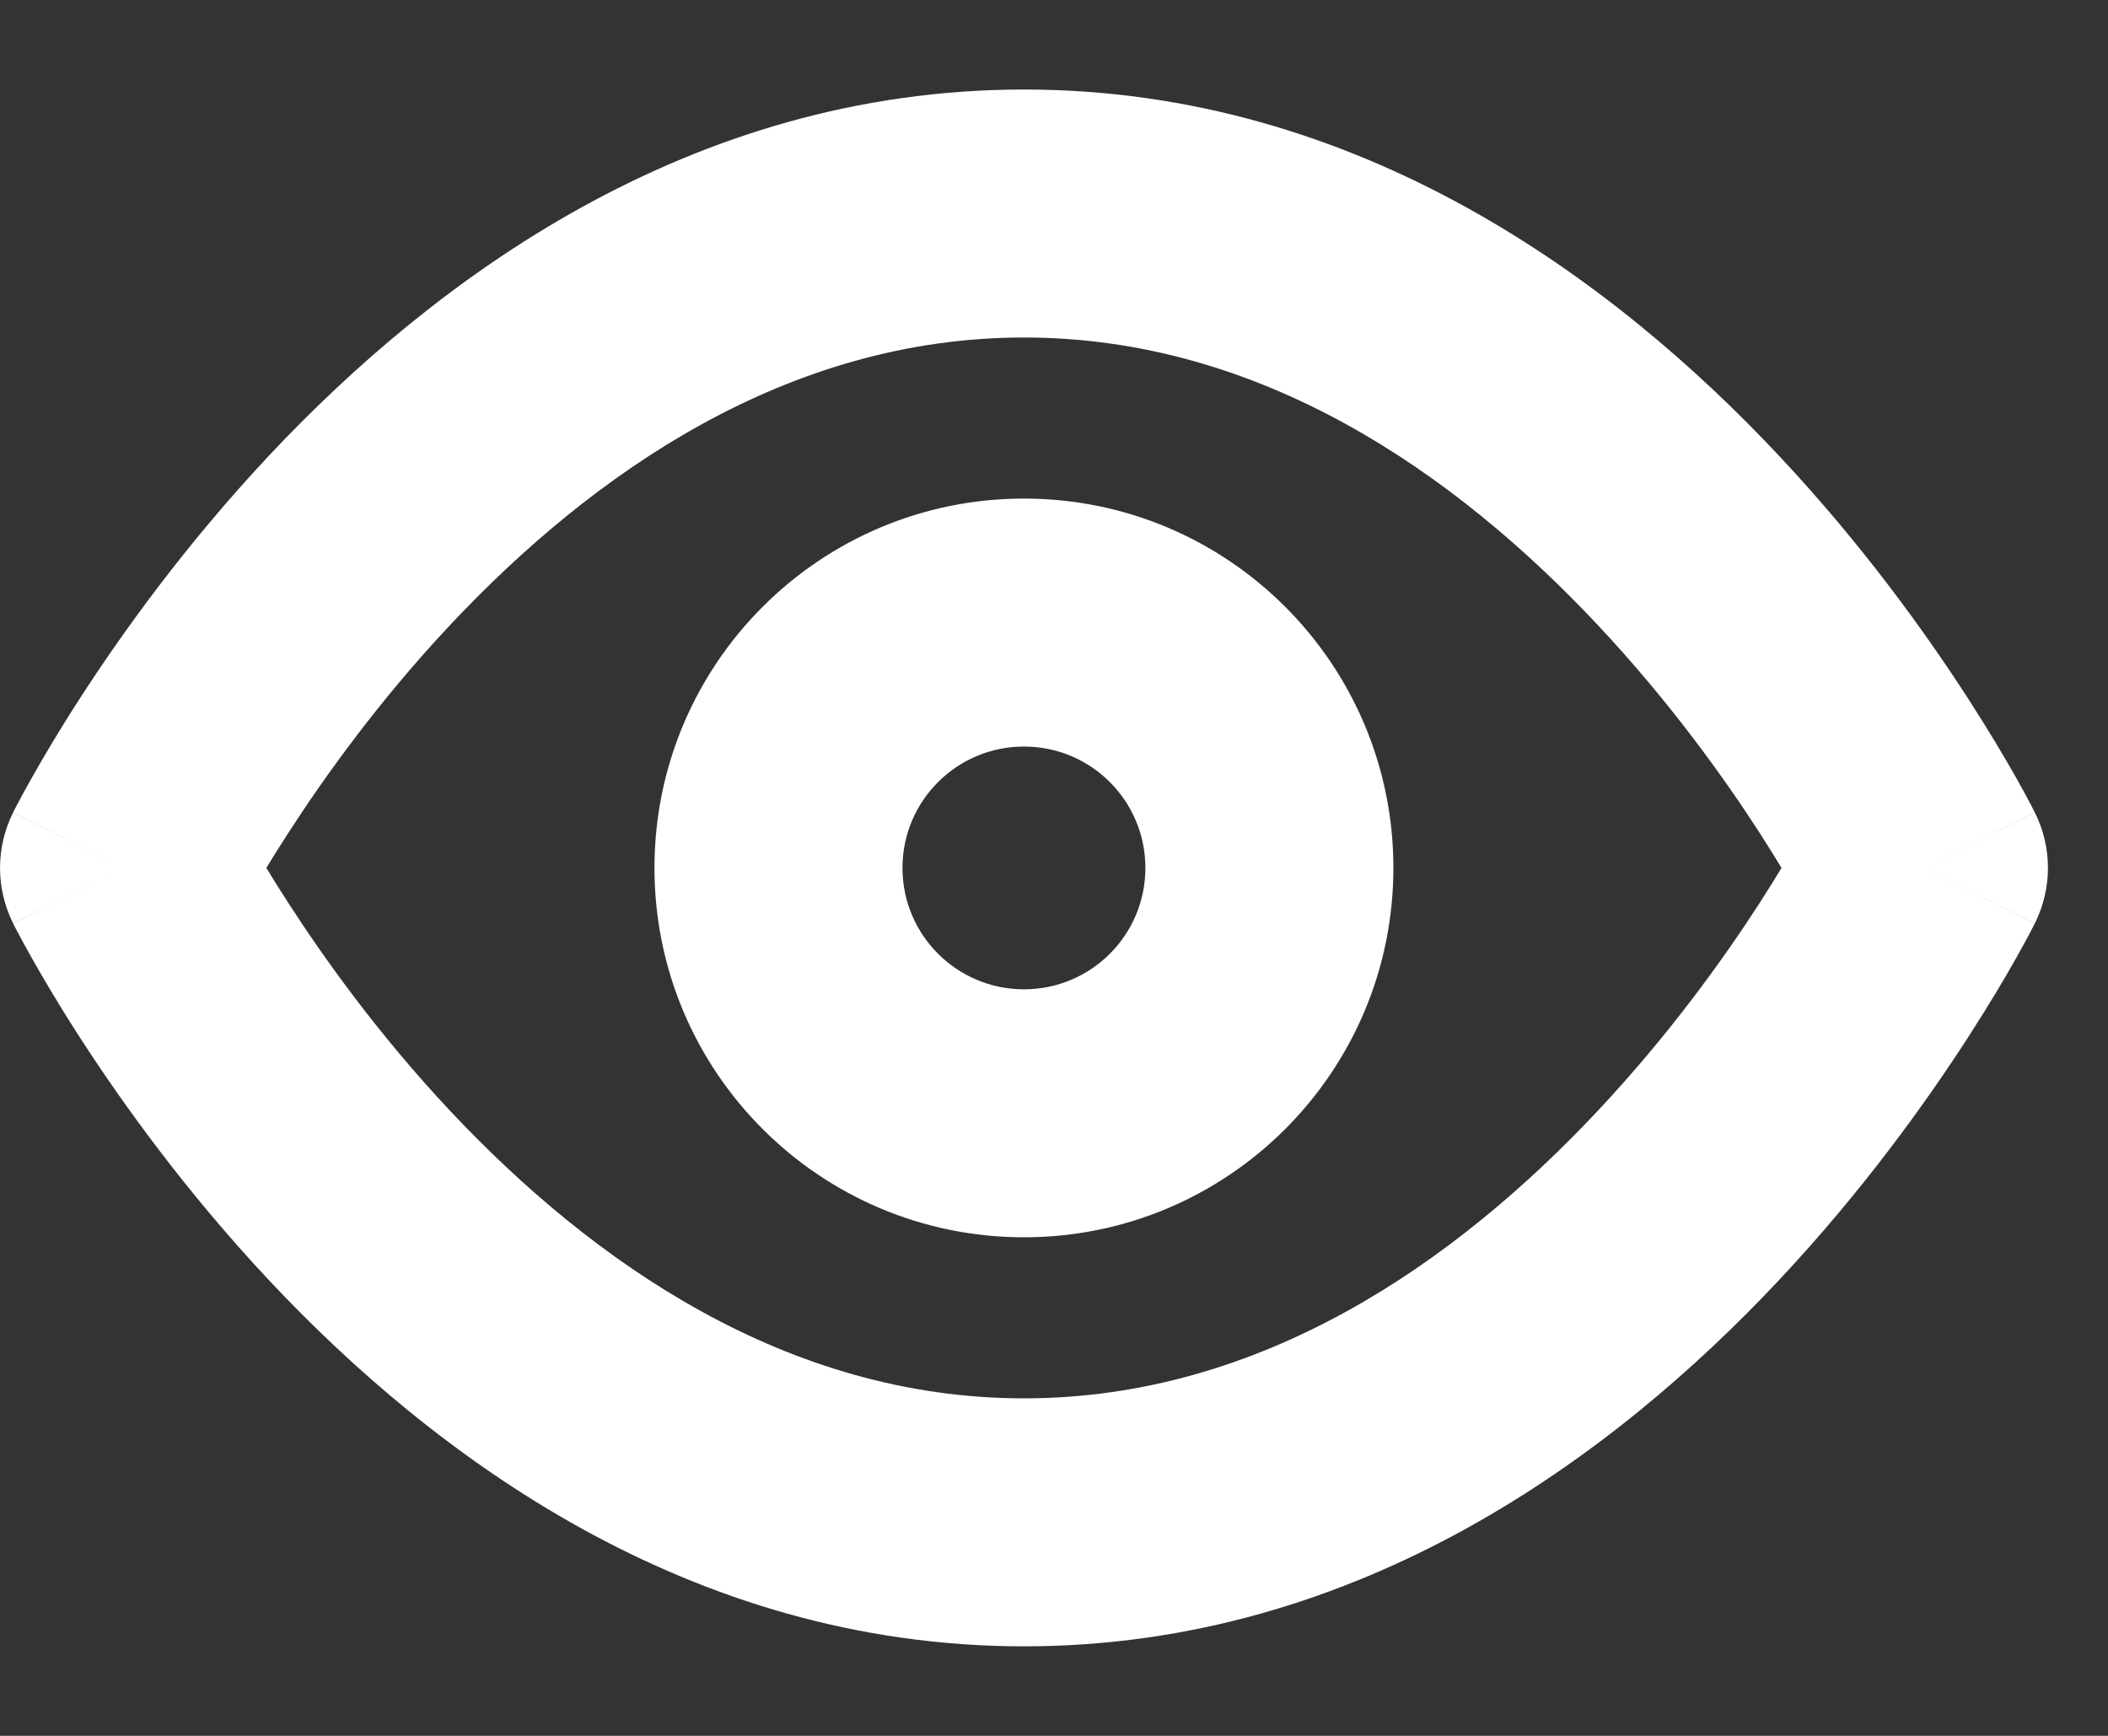 <svg width="17" height="14" viewBox="0 0 17 14" fill="none" xmlns="http://www.w3.org/2000/svg">
<rect x="0" y="0" width="17" height="14" fill="#333333" stroke="none"/>
<path fill-rule="evenodd" clip-rule="evenodd" d="M2.325 7.282C2.258 7.179 2.199 7.085 2.148 7C2.199 6.915 2.258 6.821 2.325 6.718C2.621 6.259 3.059 5.65 3.626 5.045C4.78 3.815 6.348 2.722 8.258 2.722C10.168 2.722 11.736 3.815 12.889 5.045C13.456 5.65 13.895 6.259 14.191 6.718C14.257 6.821 14.316 6.915 14.367 7C14.316 7.085 14.257 7.179 14.191 7.282C13.895 7.741 13.456 8.35 12.889 8.955C11.736 10.185 10.168 11.278 8.258 11.278C6.348 11.278 4.78 10.185 3.626 8.955C3.059 8.35 2.621 7.741 2.325 7.282ZM16.41 6.552C16.41 6.552 16.41 6.553 15.515 7C16.41 7.447 16.41 7.448 16.41 7.448L16.409 7.449L16.408 7.451L16.405 7.456L16.397 7.472C16.39 7.486 16.381 7.504 16.369 7.527C16.344 7.573 16.31 7.637 16.265 7.717C16.175 7.877 16.043 8.101 15.871 8.367C15.528 8.898 15.018 9.609 14.348 10.323C13.027 11.732 10.966 13.278 8.258 13.278C5.549 13.278 3.489 11.732 2.167 10.323C1.498 9.609 0.987 8.898 0.644 8.367C0.472 8.101 0.341 7.877 0.251 7.717C0.206 7.637 0.171 7.573 0.147 7.527C0.135 7.504 0.125 7.486 0.118 7.472L0.11 7.456L0.107 7.451L0.106 7.449L0.106 7.448C0.106 7.448 0.106 7.447 1 7C0.106 6.553 0.106 6.552 0.106 6.552L0.106 6.551L0.107 6.549L0.11 6.544L0.118 6.528C0.125 6.514 0.135 6.496 0.147 6.473C0.171 6.427 0.206 6.363 0.251 6.283C0.341 6.123 0.472 5.899 0.644 5.633C0.987 5.102 1.498 4.391 2.167 3.677C3.489 2.268 5.549 0.722 8.258 0.722C10.966 0.722 13.027 2.268 14.348 3.677C15.018 4.391 15.528 5.102 15.871 5.633C16.043 5.899 16.175 6.123 16.265 6.283C16.31 6.363 16.344 6.427 16.369 6.473C16.381 6.496 16.39 6.514 16.397 6.528L16.405 6.544L16.408 6.549L16.409 6.551L16.41 6.552ZM15.515 7L16.41 6.553C16.551 6.834 16.551 7.166 16.41 7.447L15.515 7ZM0.106 6.553L1 7L0.106 7.447C-0.035 7.166 -0.035 6.834 0.106 6.553ZM7.278 7C7.278 6.459 7.717 6.021 8.258 6.021C8.799 6.021 9.237 6.459 9.237 7C9.237 7.541 8.799 7.979 8.258 7.979C7.717 7.979 7.278 7.541 7.278 7ZM8.258 4.021C6.612 4.021 5.278 5.355 5.278 7C5.278 8.645 6.612 9.979 8.258 9.979C9.903 9.979 11.237 8.645 11.237 7C11.237 5.355 9.903 4.021 8.258 4.021Z" fill="white"/>
</svg>
